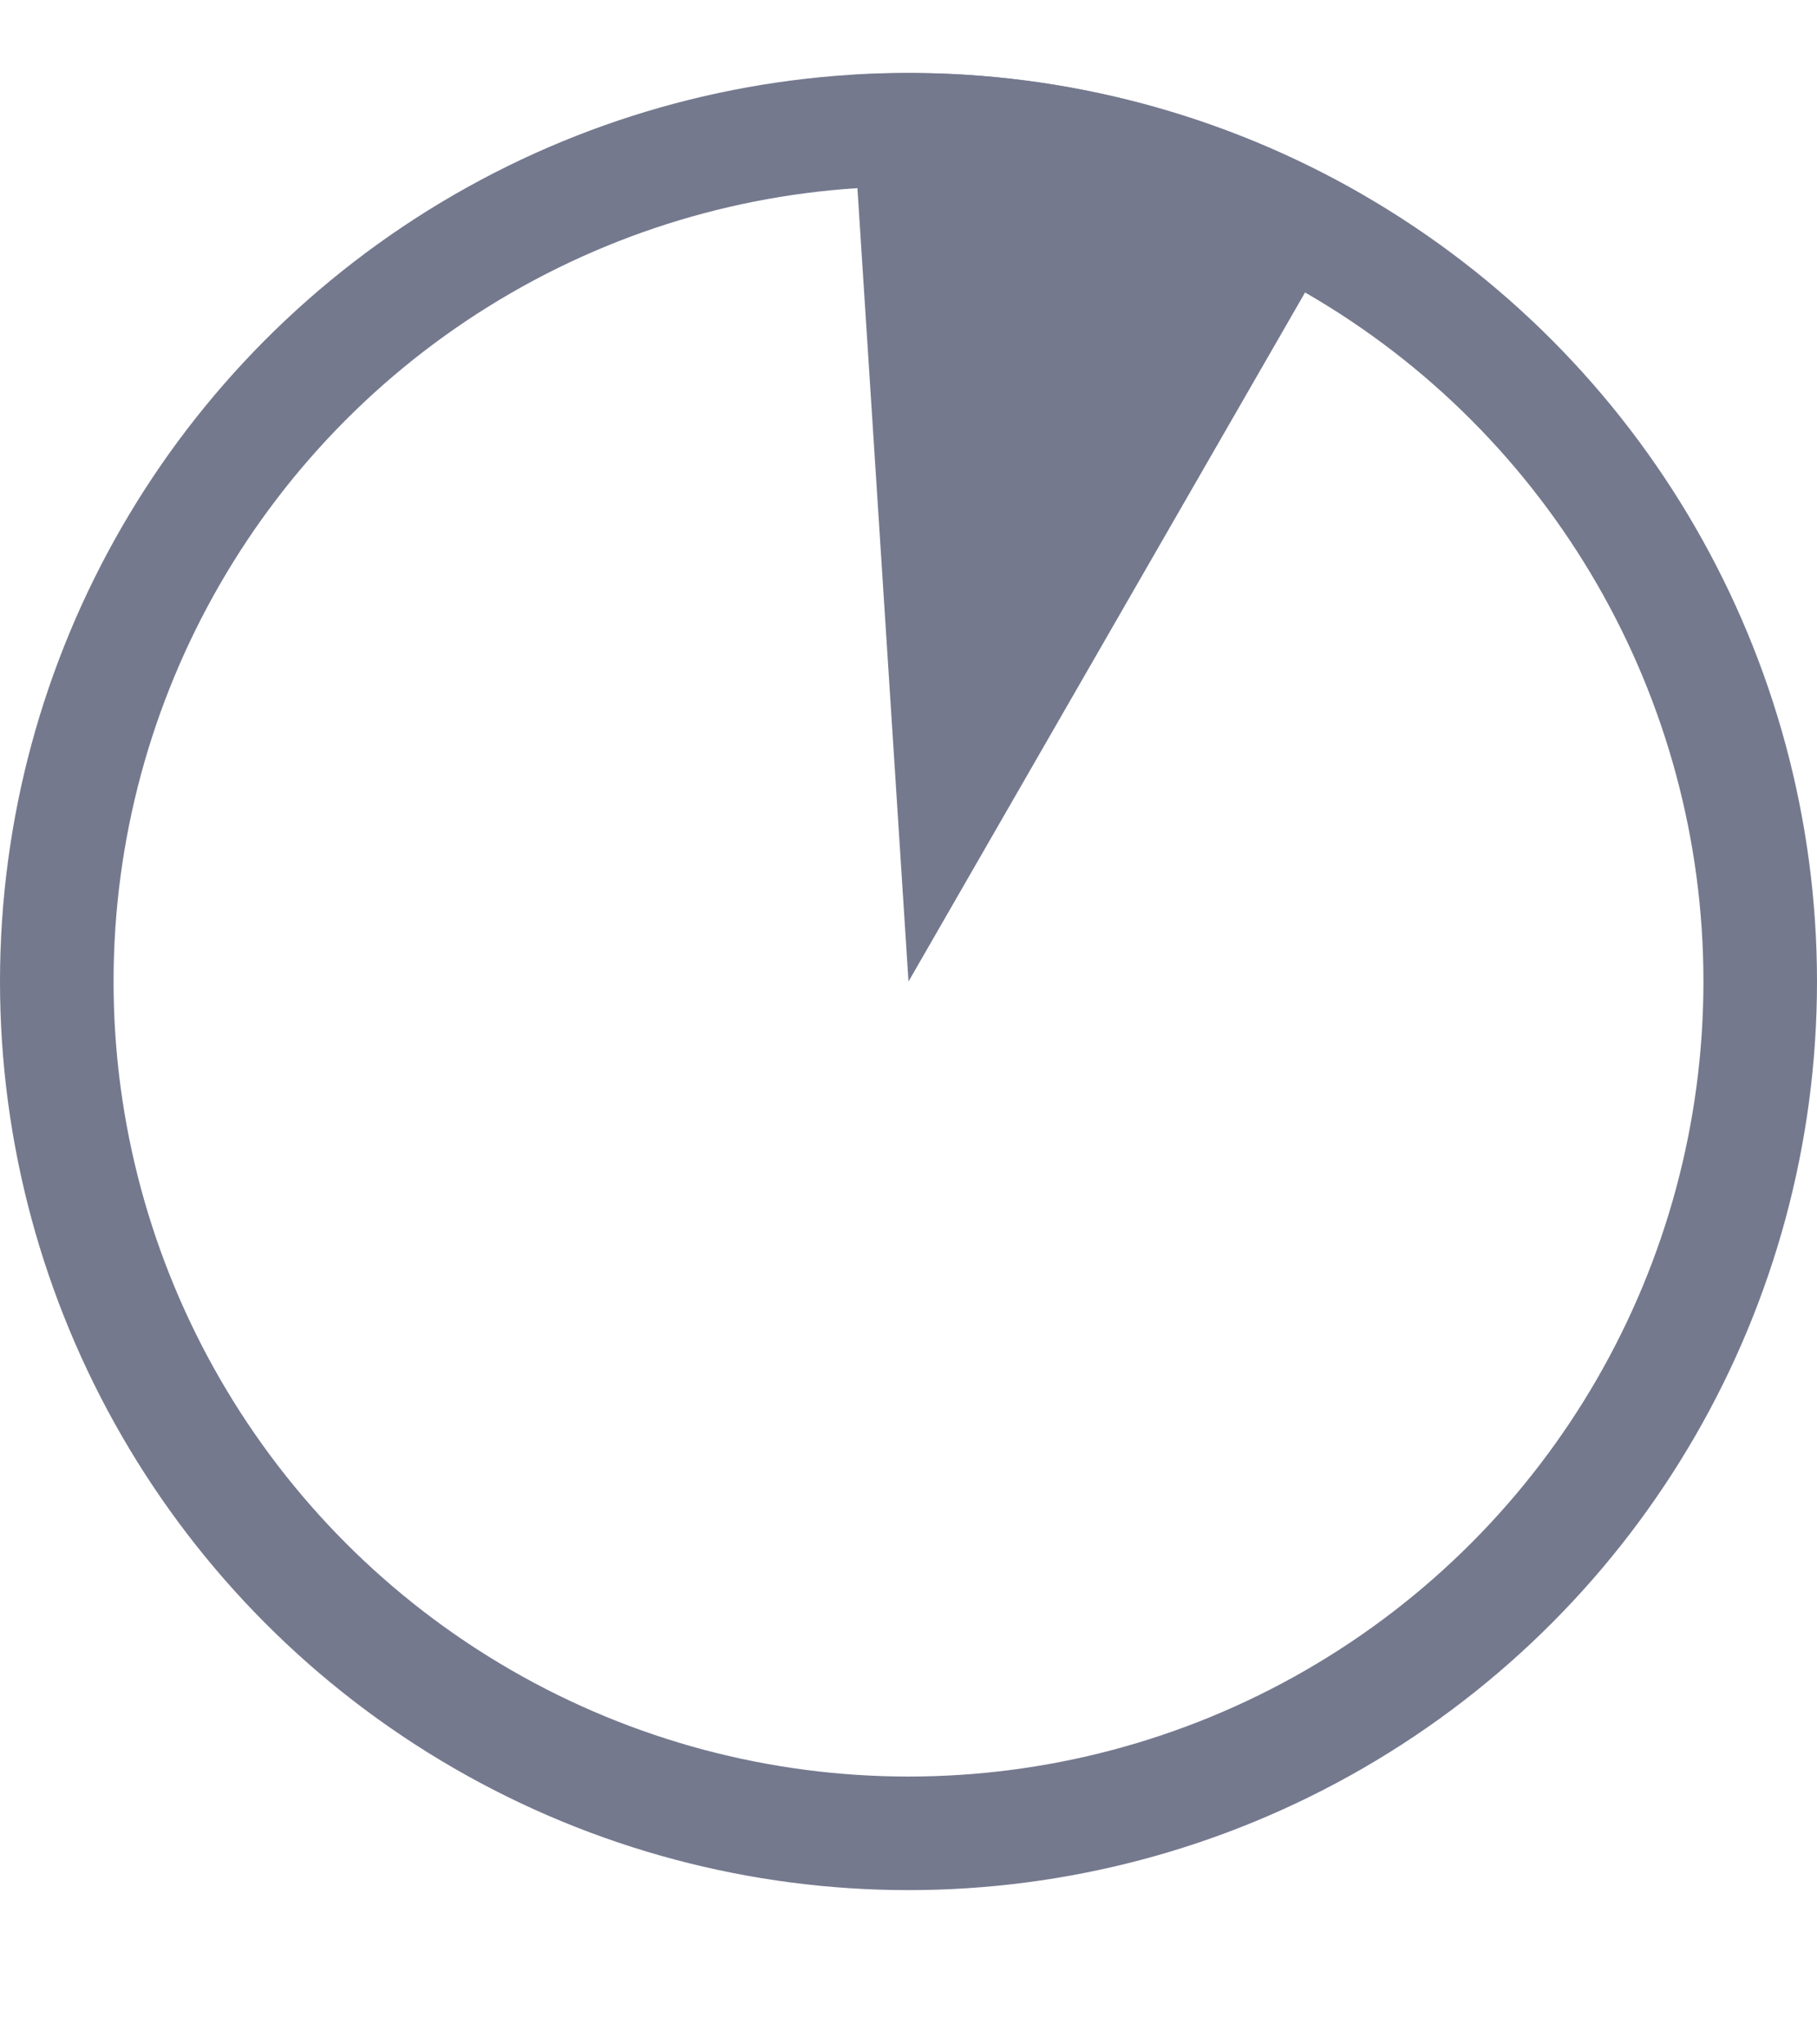 <svg width="8" height="9" viewBox="0 0 8 9" fill="none" xmlns="http://www.w3.org/2000/svg">
<path d="M5.995 0.855C5.313 0.462 4.529 0.279 3.743 0.33L4 4.321L5.995 0.855Z" fill="#75798E"/>
<circle cx="4" cy="4.321" r="3.75" stroke="#75798E" stroke-width="0.5"/>
</svg>
